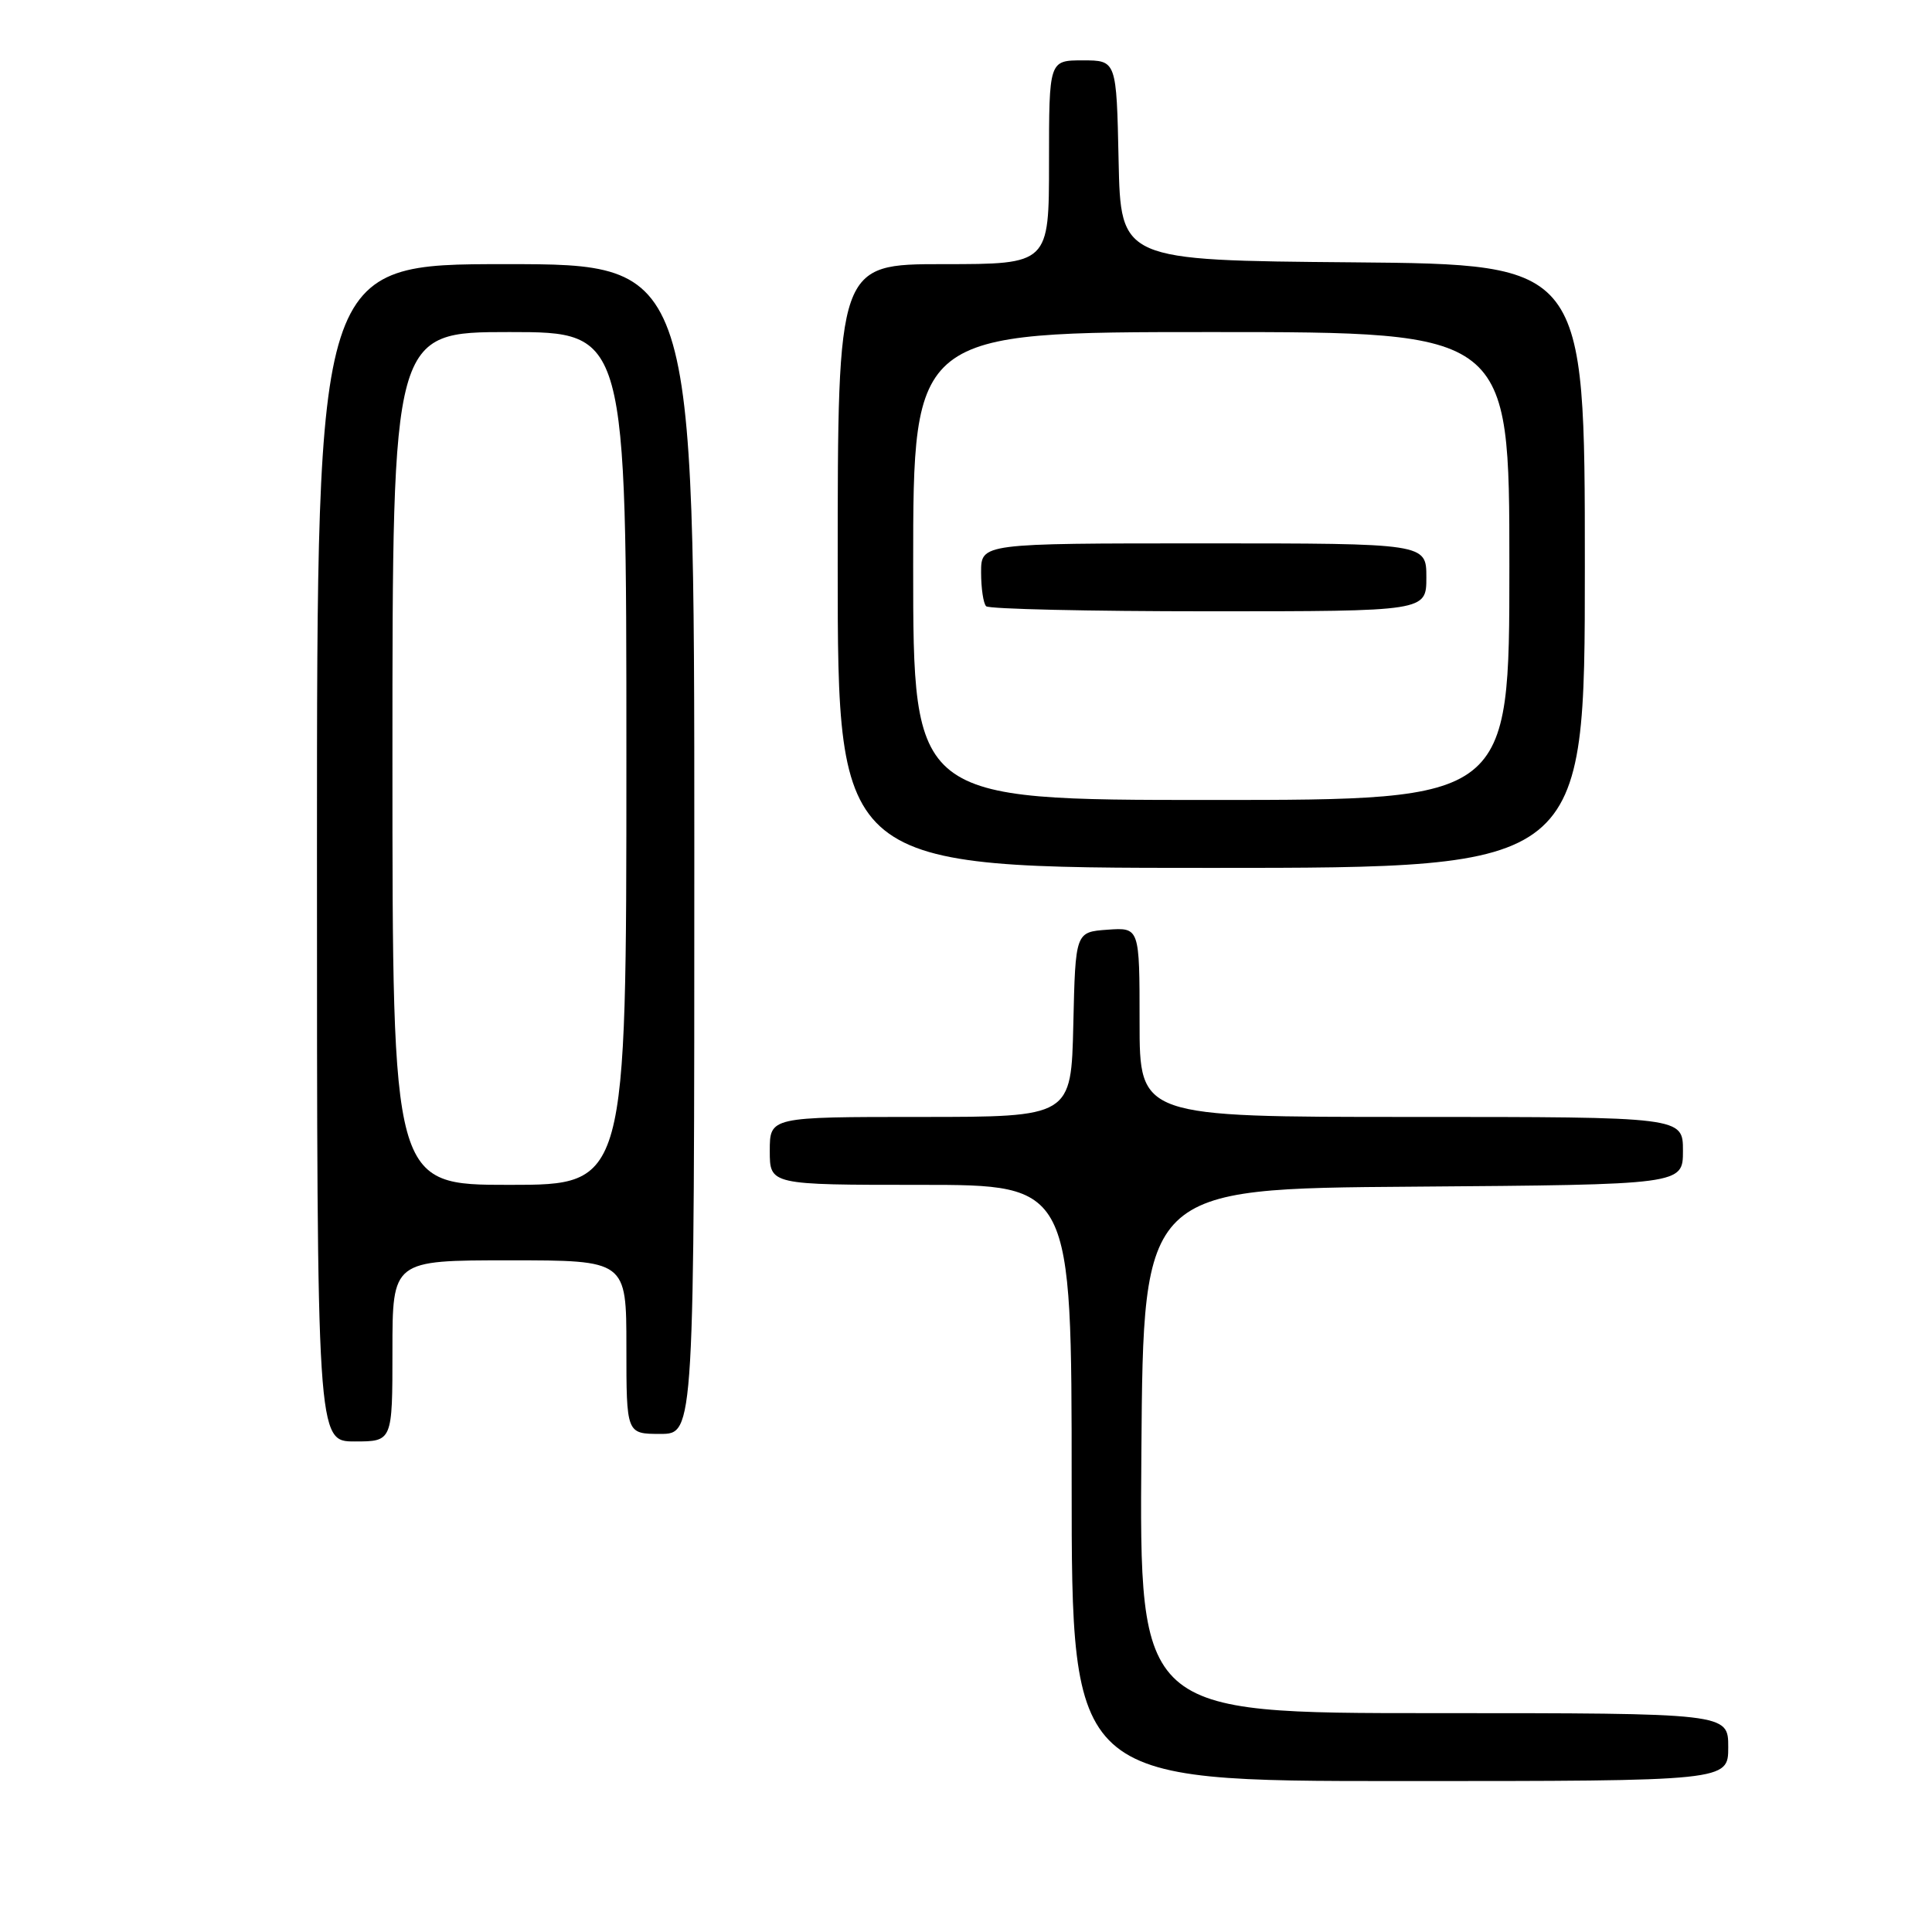 <?xml version="1.0" encoding="UTF-8" standalone="no"?>
<!DOCTYPE svg PUBLIC "-//W3C//DTD SVG 1.1//EN" "http://www.w3.org/Graphics/SVG/1.1/DTD/svg11.dtd" >
<svg xmlns="http://www.w3.org/2000/svg" xmlns:xlink="http://www.w3.org/1999/xlink" version="1.1" viewBox="0 0 256 256">
 <g >
 <path fill="currentColor"
d=" M 229.00 231.50 C 229.00 227.00 229.00 227.00 189.99 227.00 C 150.97 227.00 150.97 227.00 151.24 192.25 C 151.50 157.50 151.50 157.50 187.25 157.24 C 223.00 156.97 223.00 156.97 223.00 152.49 C 223.00 148.00 223.00 148.00 187.00 148.00 C 151.00 148.00 151.00 148.00 151.00 135.44 C 151.00 122.89 151.00 122.89 146.75 123.19 C 142.50 123.50 142.50 123.50 142.22 135.75 C 141.94 148.00 141.94 148.00 121.97 148.00 C 102.00 148.00 102.00 148.00 102.00 152.50 C 102.00 157.00 102.00 157.00 122.00 157.00 C 142.00 157.00 142.00 157.00 142.00 196.50 C 142.00 236.00 142.00 236.00 185.50 236.00 C 229.00 236.00 229.00 236.00 229.00 231.50 Z  M 52.00 179.00 C 52.00 167.00 52.00 167.00 67.50 167.00 C 83.00 167.00 83.00 167.00 83.00 178.50 C 83.00 190.00 83.00 190.00 87.50 190.00 C 92.00 190.00 92.00 190.00 92.00 112.50 C 92.00 35.00 92.00 35.00 67.00 35.00 C 42.00 35.00 42.00 35.00 42.00 113.00 C 42.00 191.00 42.00 191.00 47.00 191.00 C 52.00 191.00 52.00 191.00 52.00 179.00 Z  M 210.00 75.01 C 210.00 35.03 210.00 35.03 179.25 34.76 C 148.50 34.50 148.50 34.50 148.22 21.25 C 147.94 8.00 147.94 8.00 143.47 8.00 C 139.00 8.00 139.00 8.00 139.00 21.50 C 139.00 35.00 139.00 35.00 125.00 35.00 C 111.00 35.00 111.00 35.00 111.00 75.00 C 111.00 115.00 111.00 115.00 160.50 115.00 C 210.00 115.00 210.00 115.00 210.00 75.01 Z  M 52.00 100.50 C 52.00 44.00 52.00 44.00 67.50 44.00 C 83.00 44.00 83.00 44.00 83.00 100.50 C 83.00 157.00 83.00 157.00 67.50 157.00 C 52.00 157.00 52.00 157.00 52.00 100.50 Z  M 121.00 75.00 C 121.00 44.00 121.00 44.00 160.50 44.00 C 200.00 44.00 200.00 44.00 200.00 75.00 C 200.00 106.00 200.00 106.00 160.50 106.00 C 121.00 106.00 121.00 106.00 121.00 75.00 Z  M 189.00 76.50 C 189.00 72.00 189.00 72.00 159.50 72.00 C 130.00 72.00 130.00 72.00 130.00 75.83 C 130.00 77.94 130.30 79.97 130.67 80.33 C 131.03 80.70 144.31 81.00 160.17 81.00 C 189.00 81.00 189.00 81.00 189.00 76.50 Z "/>
</g>
</svg>